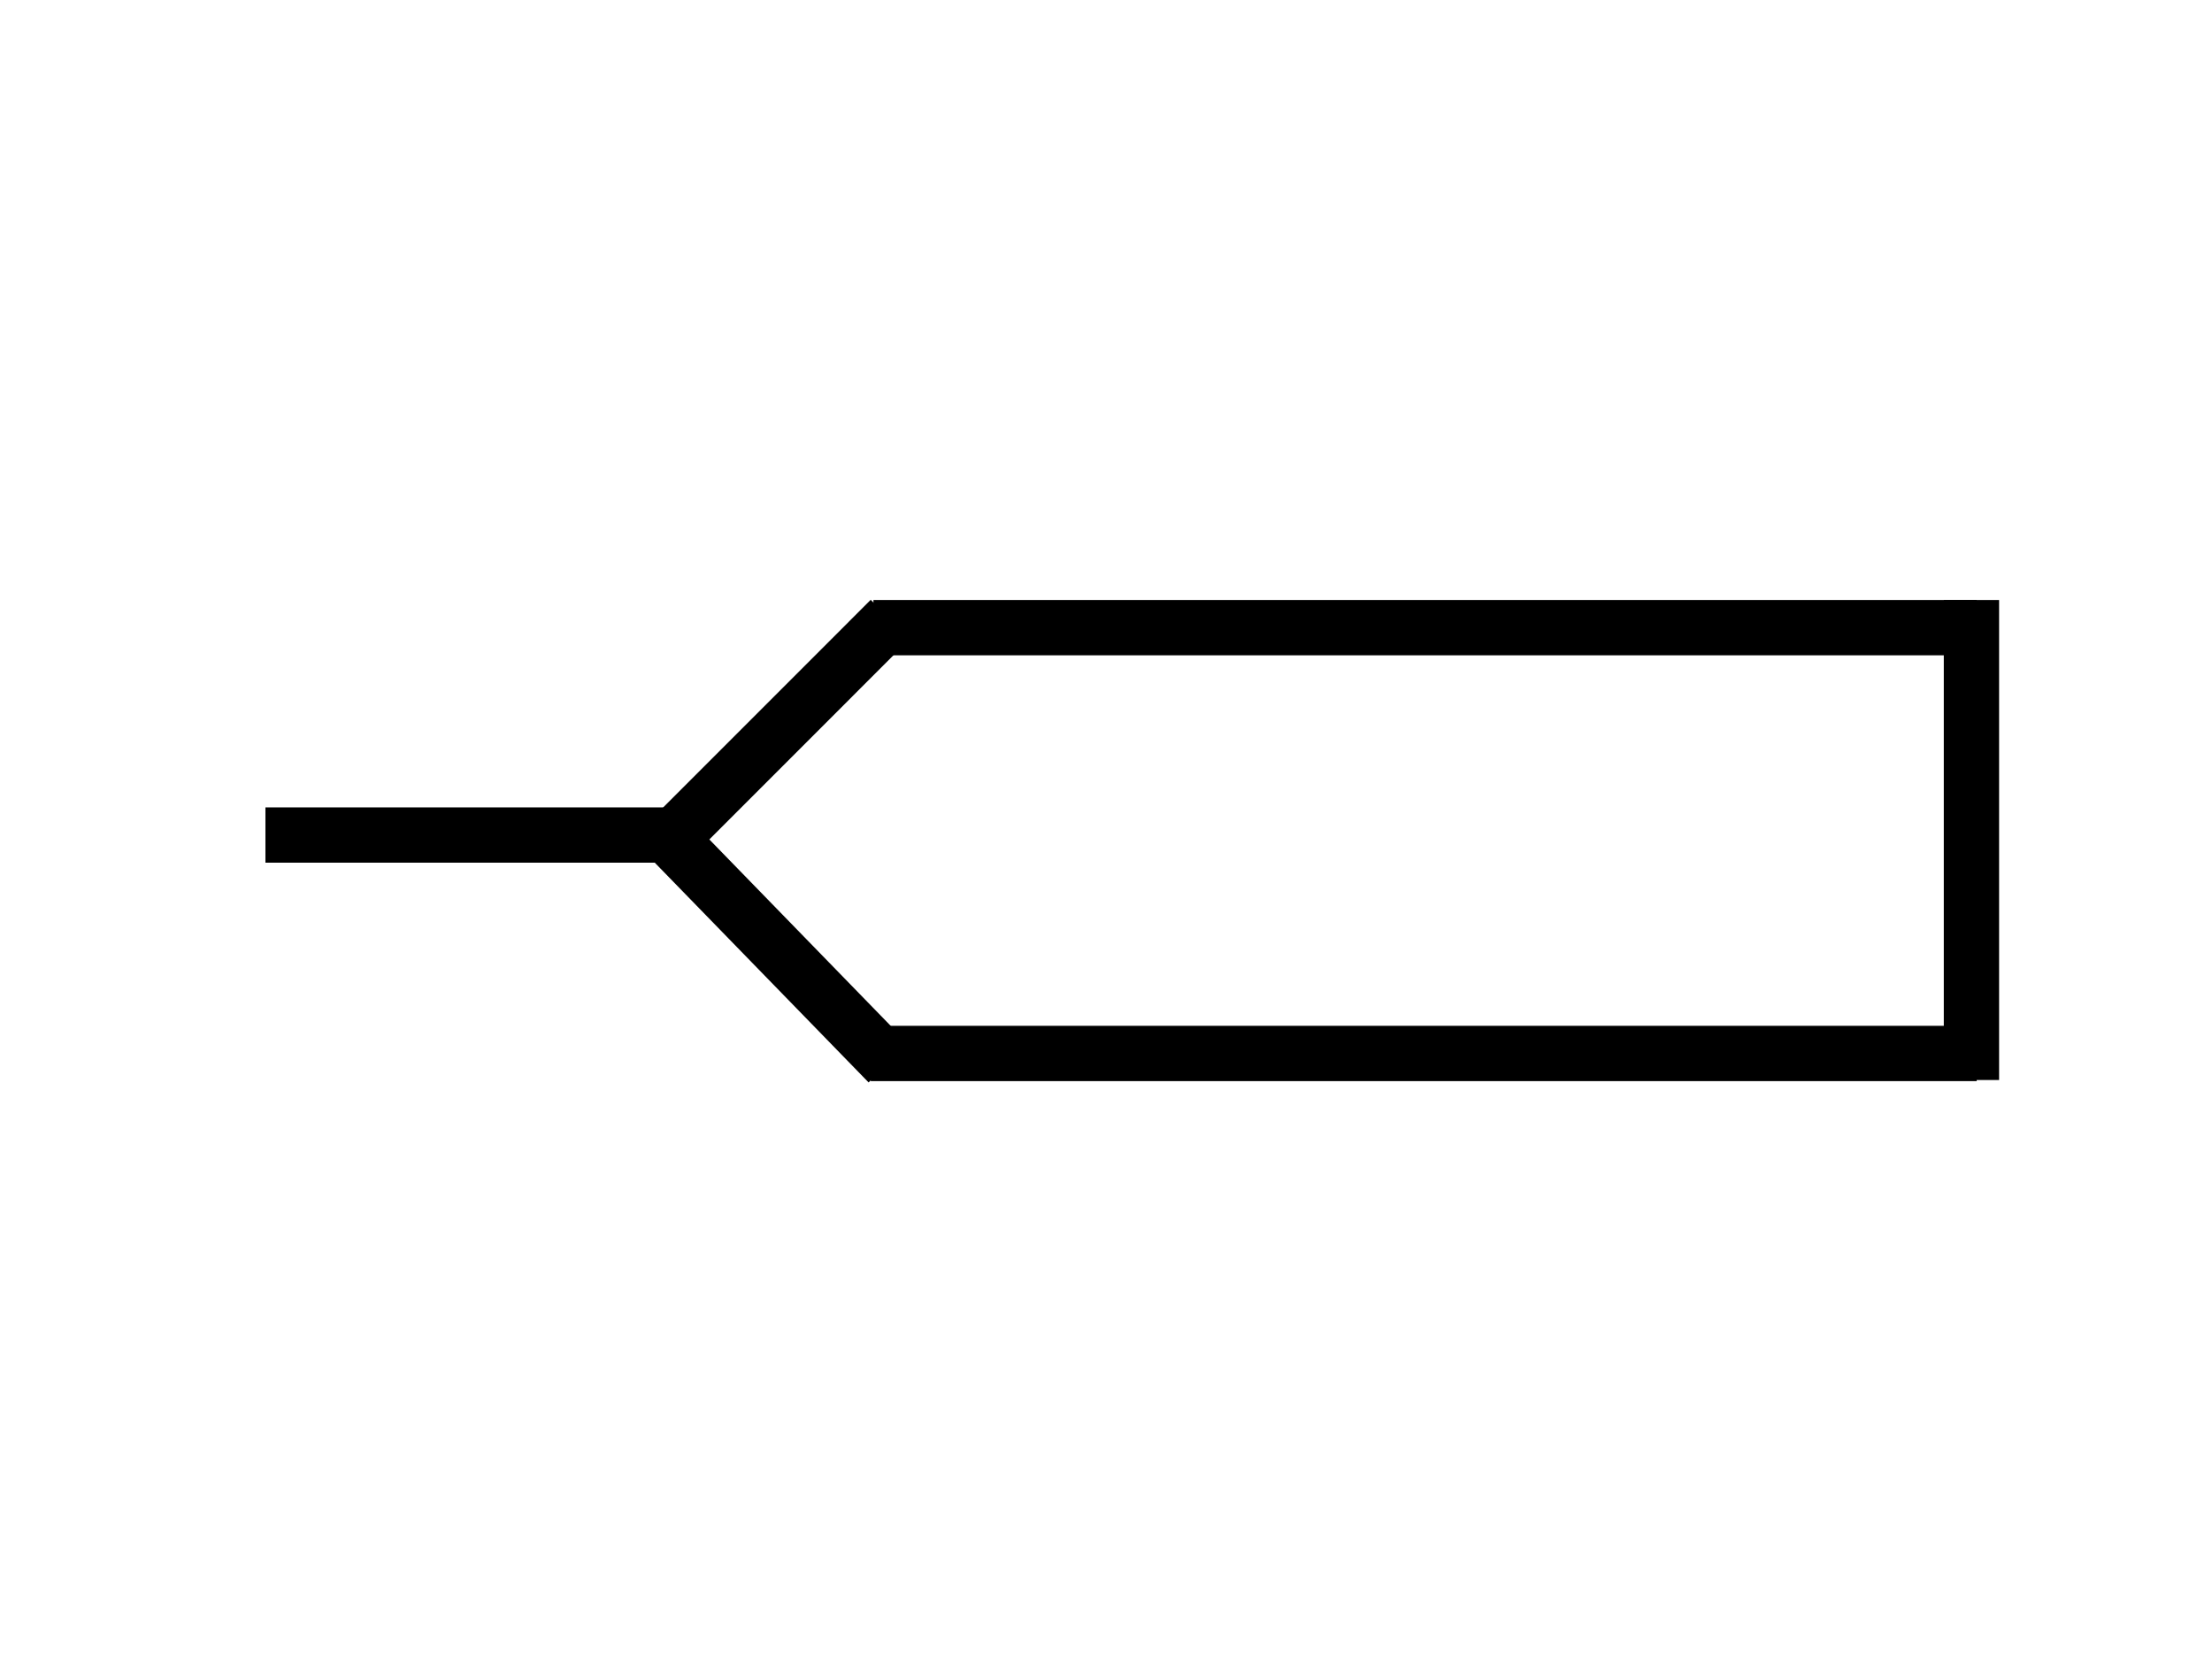 <svg width="800" height="600" xmlns="http://www.w3.org/2000/svg" fill="none">
 <g id="Layer_1">
  <title>Layer 1</title>
  <line stroke="#000" stroke-width="20" id="svg_1" y2="302" x2="247" y1="302" x1="96" fill="none"/>
  <line stroke="#000" id="svg_2" y2="224" x2="321.981" y1="304" x1="242" stroke-width="20" fill="none"/>
  <line stroke="#000" id="svg_4" y2="303.5" x2="242.493" y1="384.5" x1="321.309" stroke-width="20" fill="none"/>
  <line stroke="#000" id="svg_5" y2="227" x2="714.901" y1="227" x1="315.891" stroke-width="20" fill="none"/>
  <line stroke="#000" id="svg_6" y2="381" x2="714.901" y1="381" x1="314.906" stroke-width="20" fill="none"/>
  <line stroke="#000" id="svg_7" y2="390.6" x2="713" y1="217" x1="713" stroke-width="20" fill="none"/>
 </g>
</svg>
